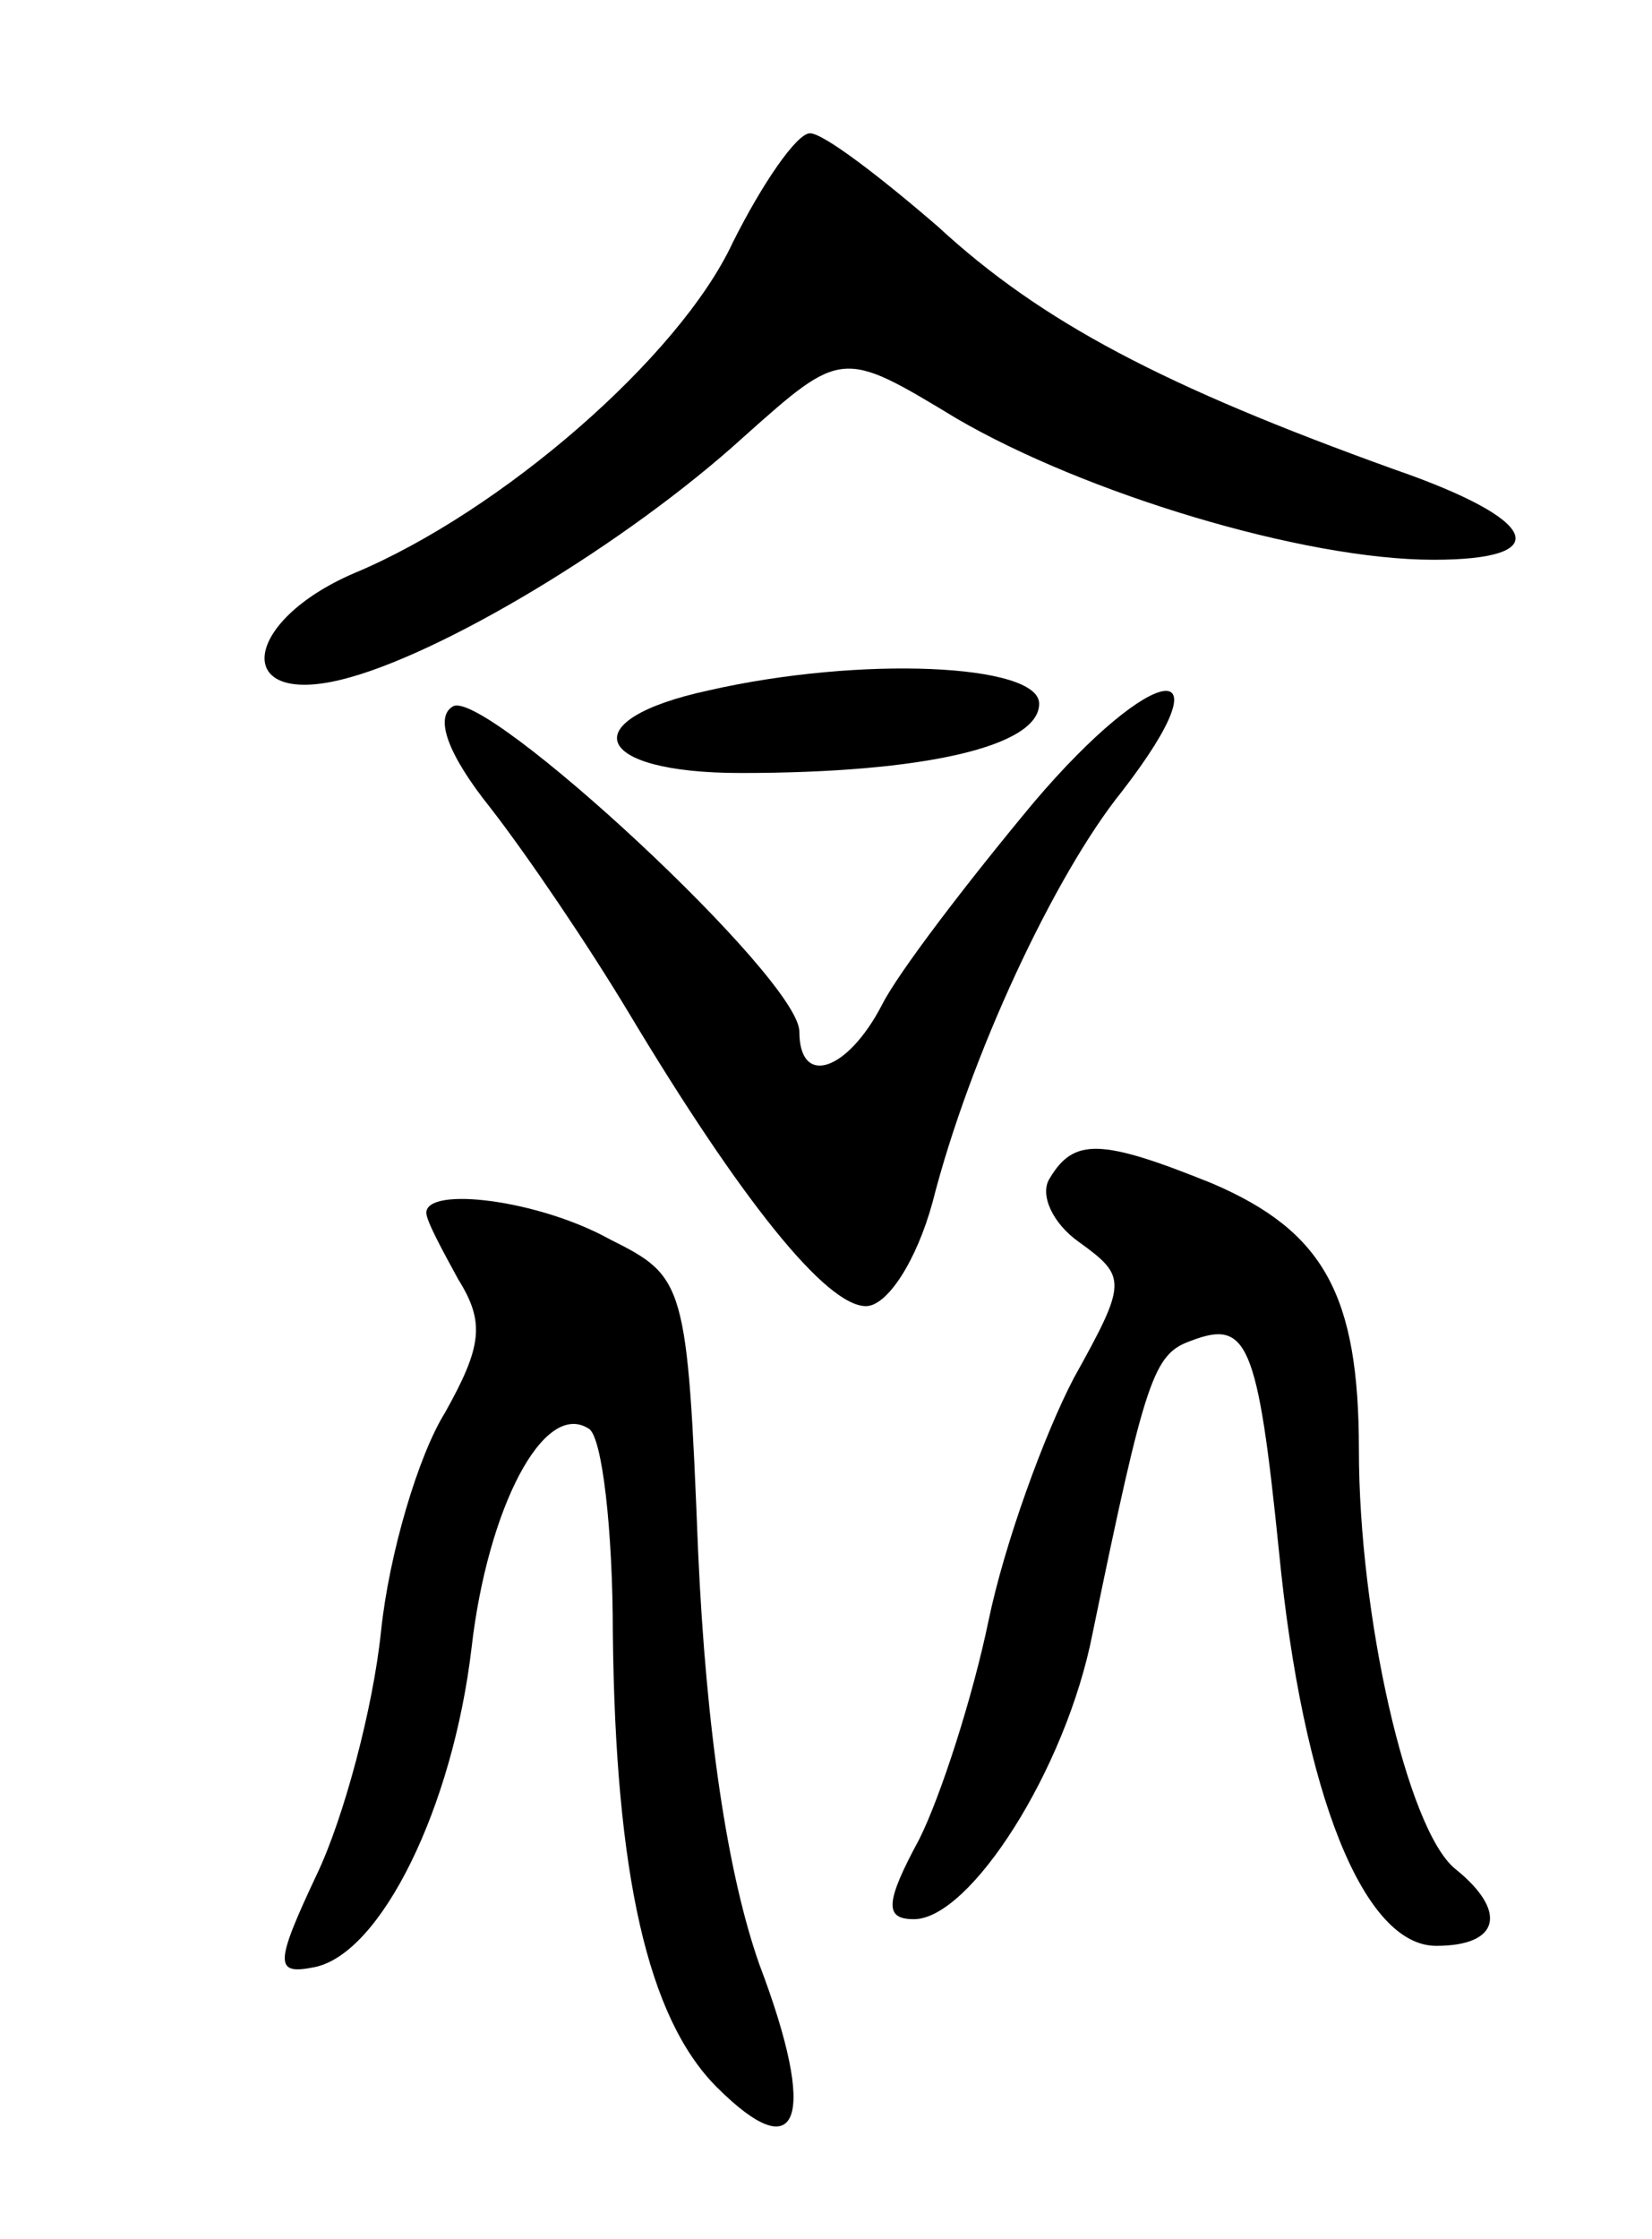 <svg version="1.0" xmlns="http://www.w3.org/2000/svg"
 width="62pt" height="84pt" viewBox="0 0 62 84"
 preserveAspectRatio="xMidYMid meet">
<g transform="translate(0,84) scale(0.1,-0.1)"
fill="#000000" stroke="none">
<path d="M275 749 c-20 -43 -87 -101 -142 -124 -42 -18 -46 -50 -5 -40 37 9
107 51 151 91 37 33 37 33 80 7 48 -28 130 -53 179 -53 46 0 40 15 -15 34 -86
31 -132 55 -171 91 -22 19 -43 35 -48 35 -5 0 -18 -19 -29 -41z"/>
<path d="M266 581 c-51 -11 -44 -31 12 -31 69 0 112 10 112 26 0 15 -67 18
-124 5z"/>
<path d="M388 539 c-25 -30 -51 -64 -57 -76 -13 -25 -31 -31 -31 -10 0 20
-118 129 -130 122 -7 -4 -2 -18 14 -38 14 -18 37 -52 52 -77 42 -70 74 -110
89 -110 8 0 19 17 25 39 14 55 46 123 71 154 41 53 12 49 -33 -4z"/>
<path d="M394 398 c-4 -6 1 -17 11 -24 18 -13 18 -15 -2 -51 -11 -21 -26 -62
-32 -91 -6 -29 -18 -66 -26 -82 -13 -24 -13 -30 -2 -30 21 0 57 56 67 107 20
97 23 105 37 110 21 8 25 0 33 -79 9 -92 32 -148 59 -148 24 0 27 13 7 29 -18
15 -36 95 -36 157 0 58 -13 82 -55 100 -42 17 -52 17 -61 2z"/>
<path d="M160 385 c0 -3 6 -14 12 -25 10 -16 9 -25 -5 -50 -10 -16 -21 -53
-24 -82 -3 -29 -14 -70 -24 -91 -16 -34 -16 -38 -1 -35 25 5 52 60 59 120 6
52 27 93 44 82 5 -3 9 -38 9 -77 1 -90 13 -144 39 -170 31 -31 38 -12 16 46
-12 34 -20 88 -23 155 -4 101 -5 103 -33 117 -27 15 -69 20 -69 10z"/>
</g>
</svg>
